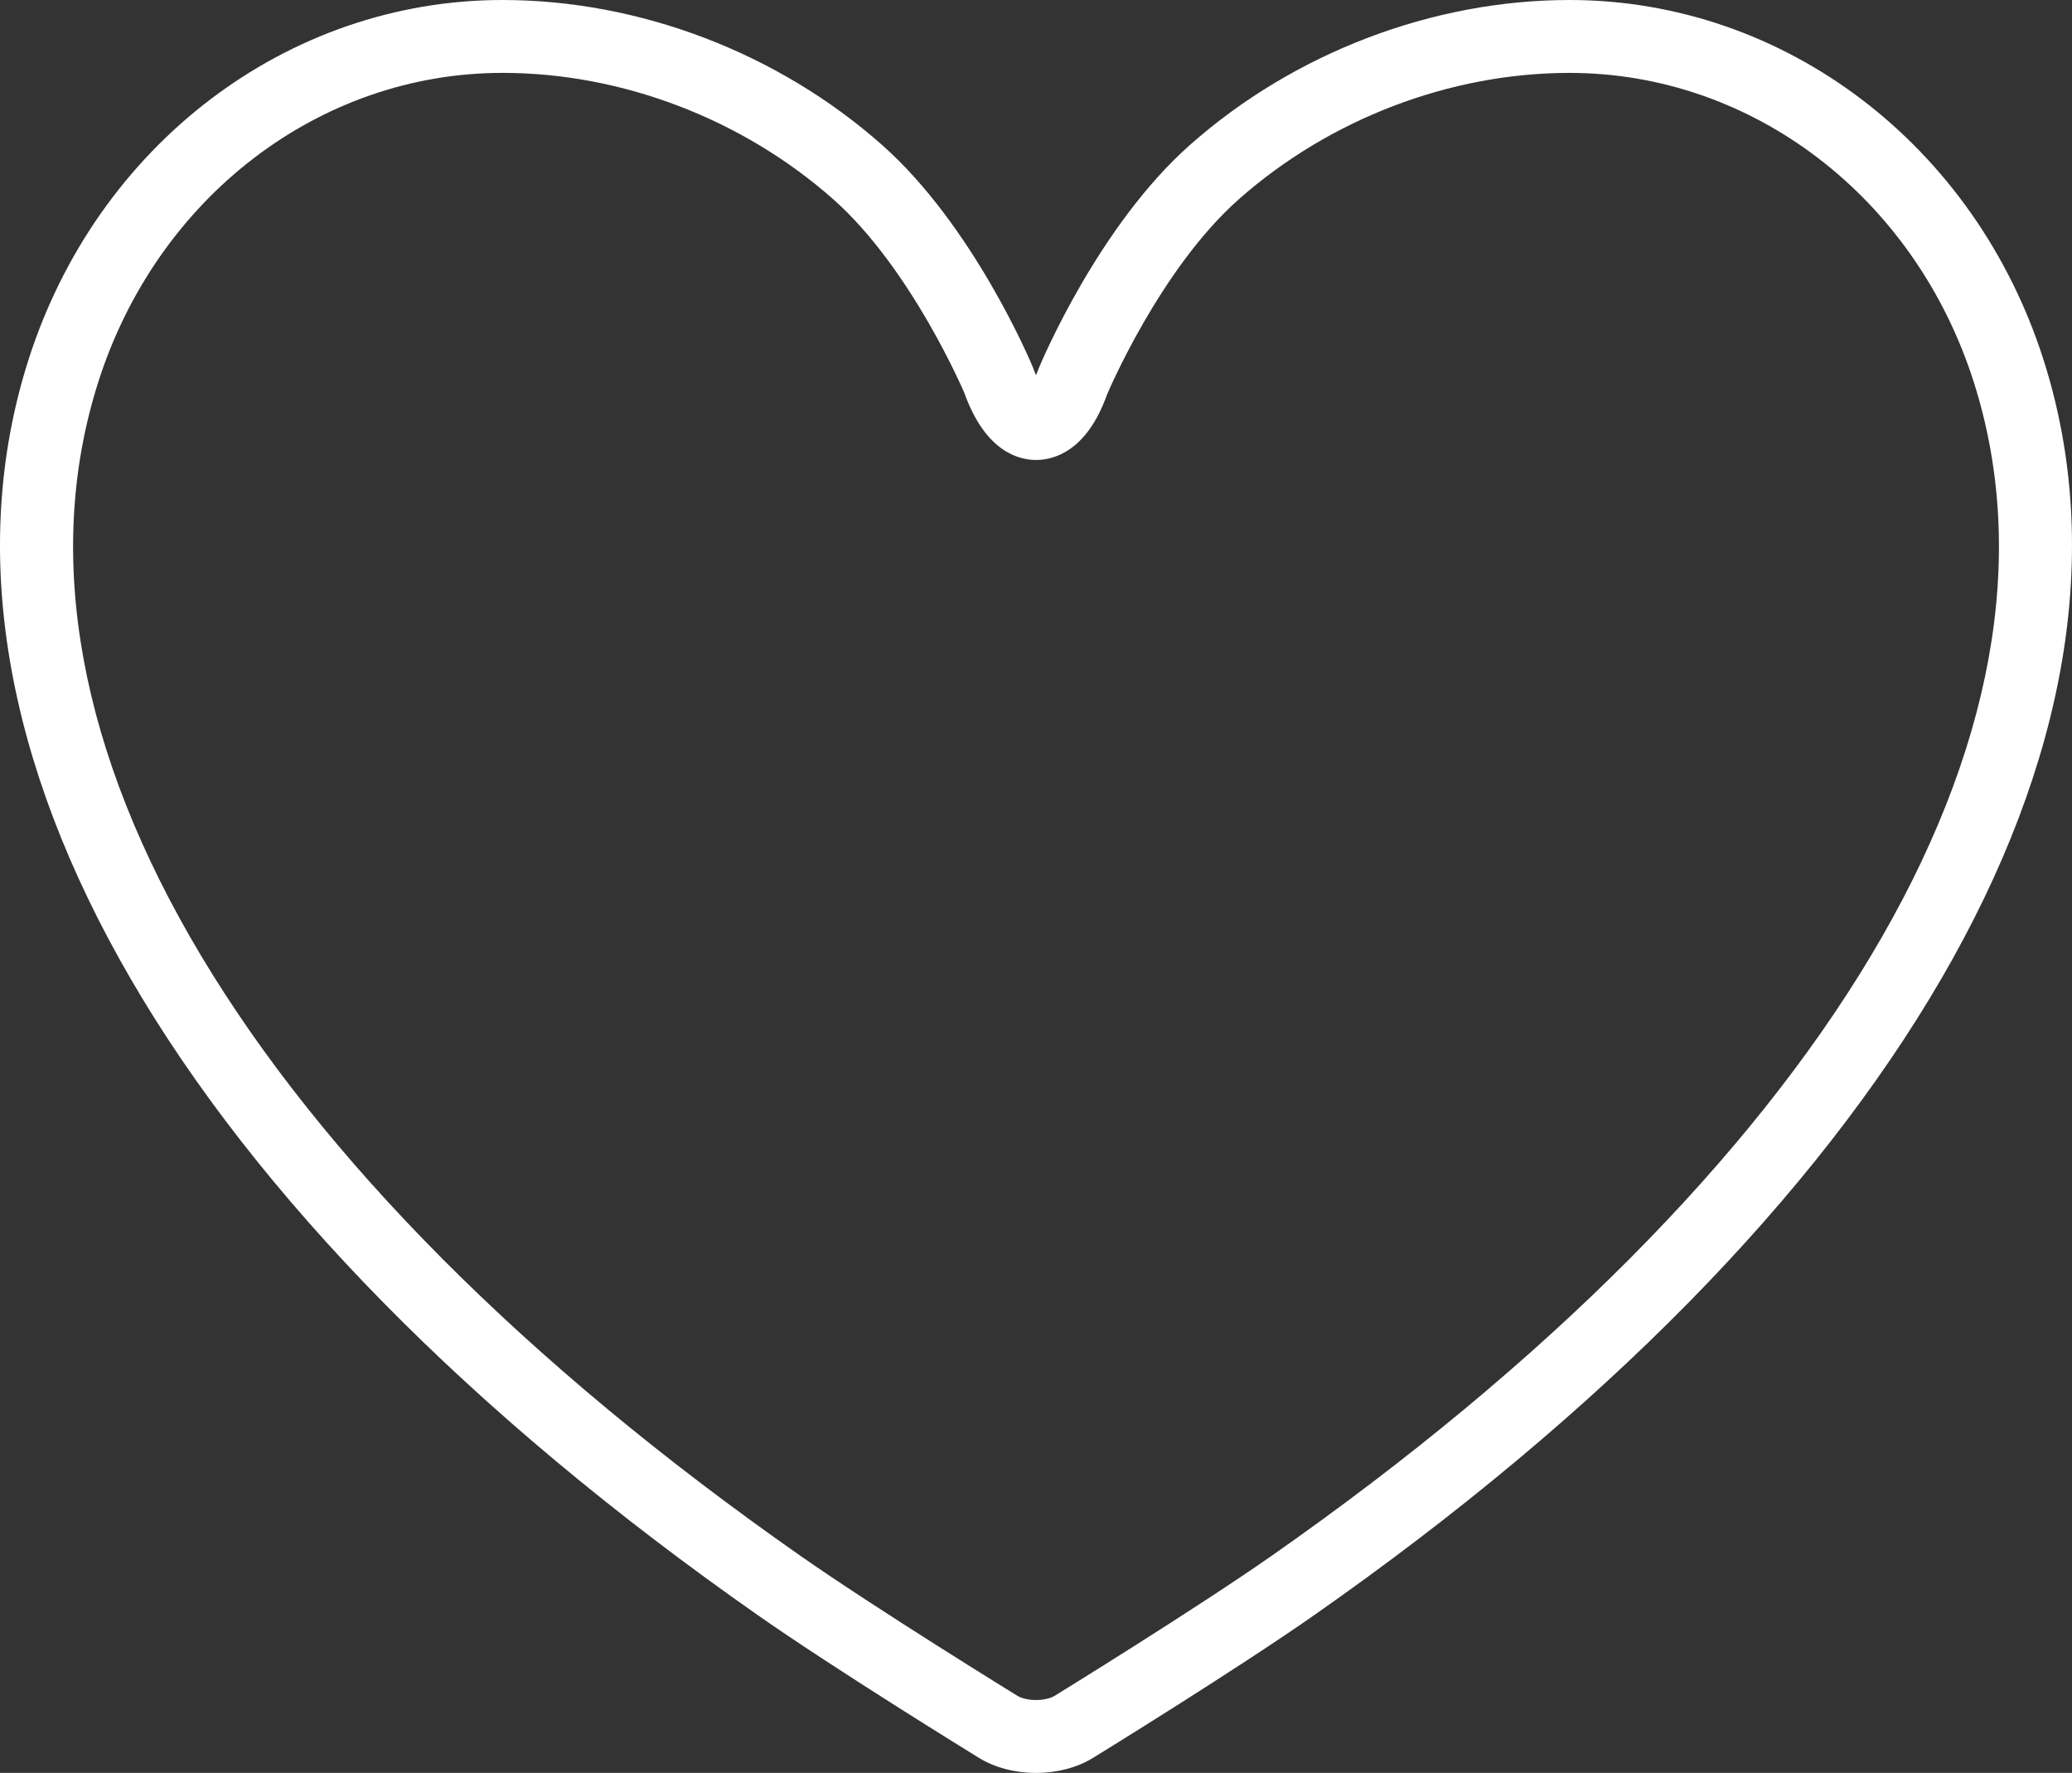 <?xml version="1.0" encoding="UTF-8"?>
<svg width="90px" height="77px" viewBox="0 0 90 77" version="1.1" xmlns="http://www.w3.org/2000/svg" xmlns:xlink="http://www.w3.org/1999/xlink">
    <rect x="0" y="0" width="90" height="77" fill="#333333" stroke="none"/>
    <!-- Generator: Sketch 53.2 (72643) - https://sketchapp.com -->
    <title>90</title>
    <desc>Created with Sketch.</desc>
    <g id="Page-1" stroke="none" stroke-width="1" fill="none" fill-rule="evenodd">
        <g id="170-web-icons-webperts" transform="translate(-1315, -1341)" fill="#FFFFFF" fill-rule="nonzero">
            <path d="M1383.174,1341 C1377.223,1341 1371.217,1343.291 1366.698,1347.285 C1362.735,1350.788 1360.251,1356.674 1360.117,1357 C1360.077,1357.111 1360.038,1357.21 1360.001,1357.297 C1359.955,1357.191 1359.905,1357.067 1359.853,1356.923 C1359.749,1356.674 1357.266,1350.788 1353.302,1347.285 C1348.783,1343.291 1342.779,1341 1336.827,1341 C1327.483,1341 1319.205,1347.29 1316.229,1356.651 C1310.964,1373.215 1322.812,1393.589 1347.923,1411.154 C1351.322,1413.531 1357.271,1417.192 1357.523,1417.348 C1358.206,1417.769 1359.086,1418 1359.999,1418 C1360.912,1418 1361.792,1417.769 1362.476,1417.348 C1362.728,1417.193 1368.675,1413.531 1372.075,1411.154 C1397.186,1393.589 1409.036,1373.215 1403.771,1356.651 C1400.796,1347.29 1392.518,1341 1383.174,1341 Z M1370.246,1408.563 C1366.925,1410.887 1360.865,1414.618 1360.805,1414.655 C1360.663,1414.741 1360.378,1414.834 1360.001,1414.834 C1359.624,1414.834 1359.338,1414.741 1359.197,1414.655 C1359.137,1414.618 1353.077,1410.887 1349.755,1408.563 C1325.837,1391.834 1314.439,1372.784 1319.264,1357.606 C1321.819,1349.566 1328.878,1344.165 1336.828,1344.165 C1342.012,1344.165 1347.245,1346.164 1351.19,1349.651 C1354.592,1352.659 1356.883,1358.06 1356.886,1358.06 C1357.794,1360.598 1359.227,1360.977 1360.001,1360.977 C1360.775,1360.977 1362.209,1360.598 1363.085,1358.137 C1363.108,1358.083 1365.389,1352.678 1368.812,1349.652 C1372.756,1346.165 1377.992,1344.166 1383.174,1344.166 C1391.125,1344.166 1398.184,1349.568 1400.738,1357.607 C1405.564,1372.784 1394.163,1391.835 1370.246,1408.563 Z" id="90"></path>
        </g>
    </g>
</svg>